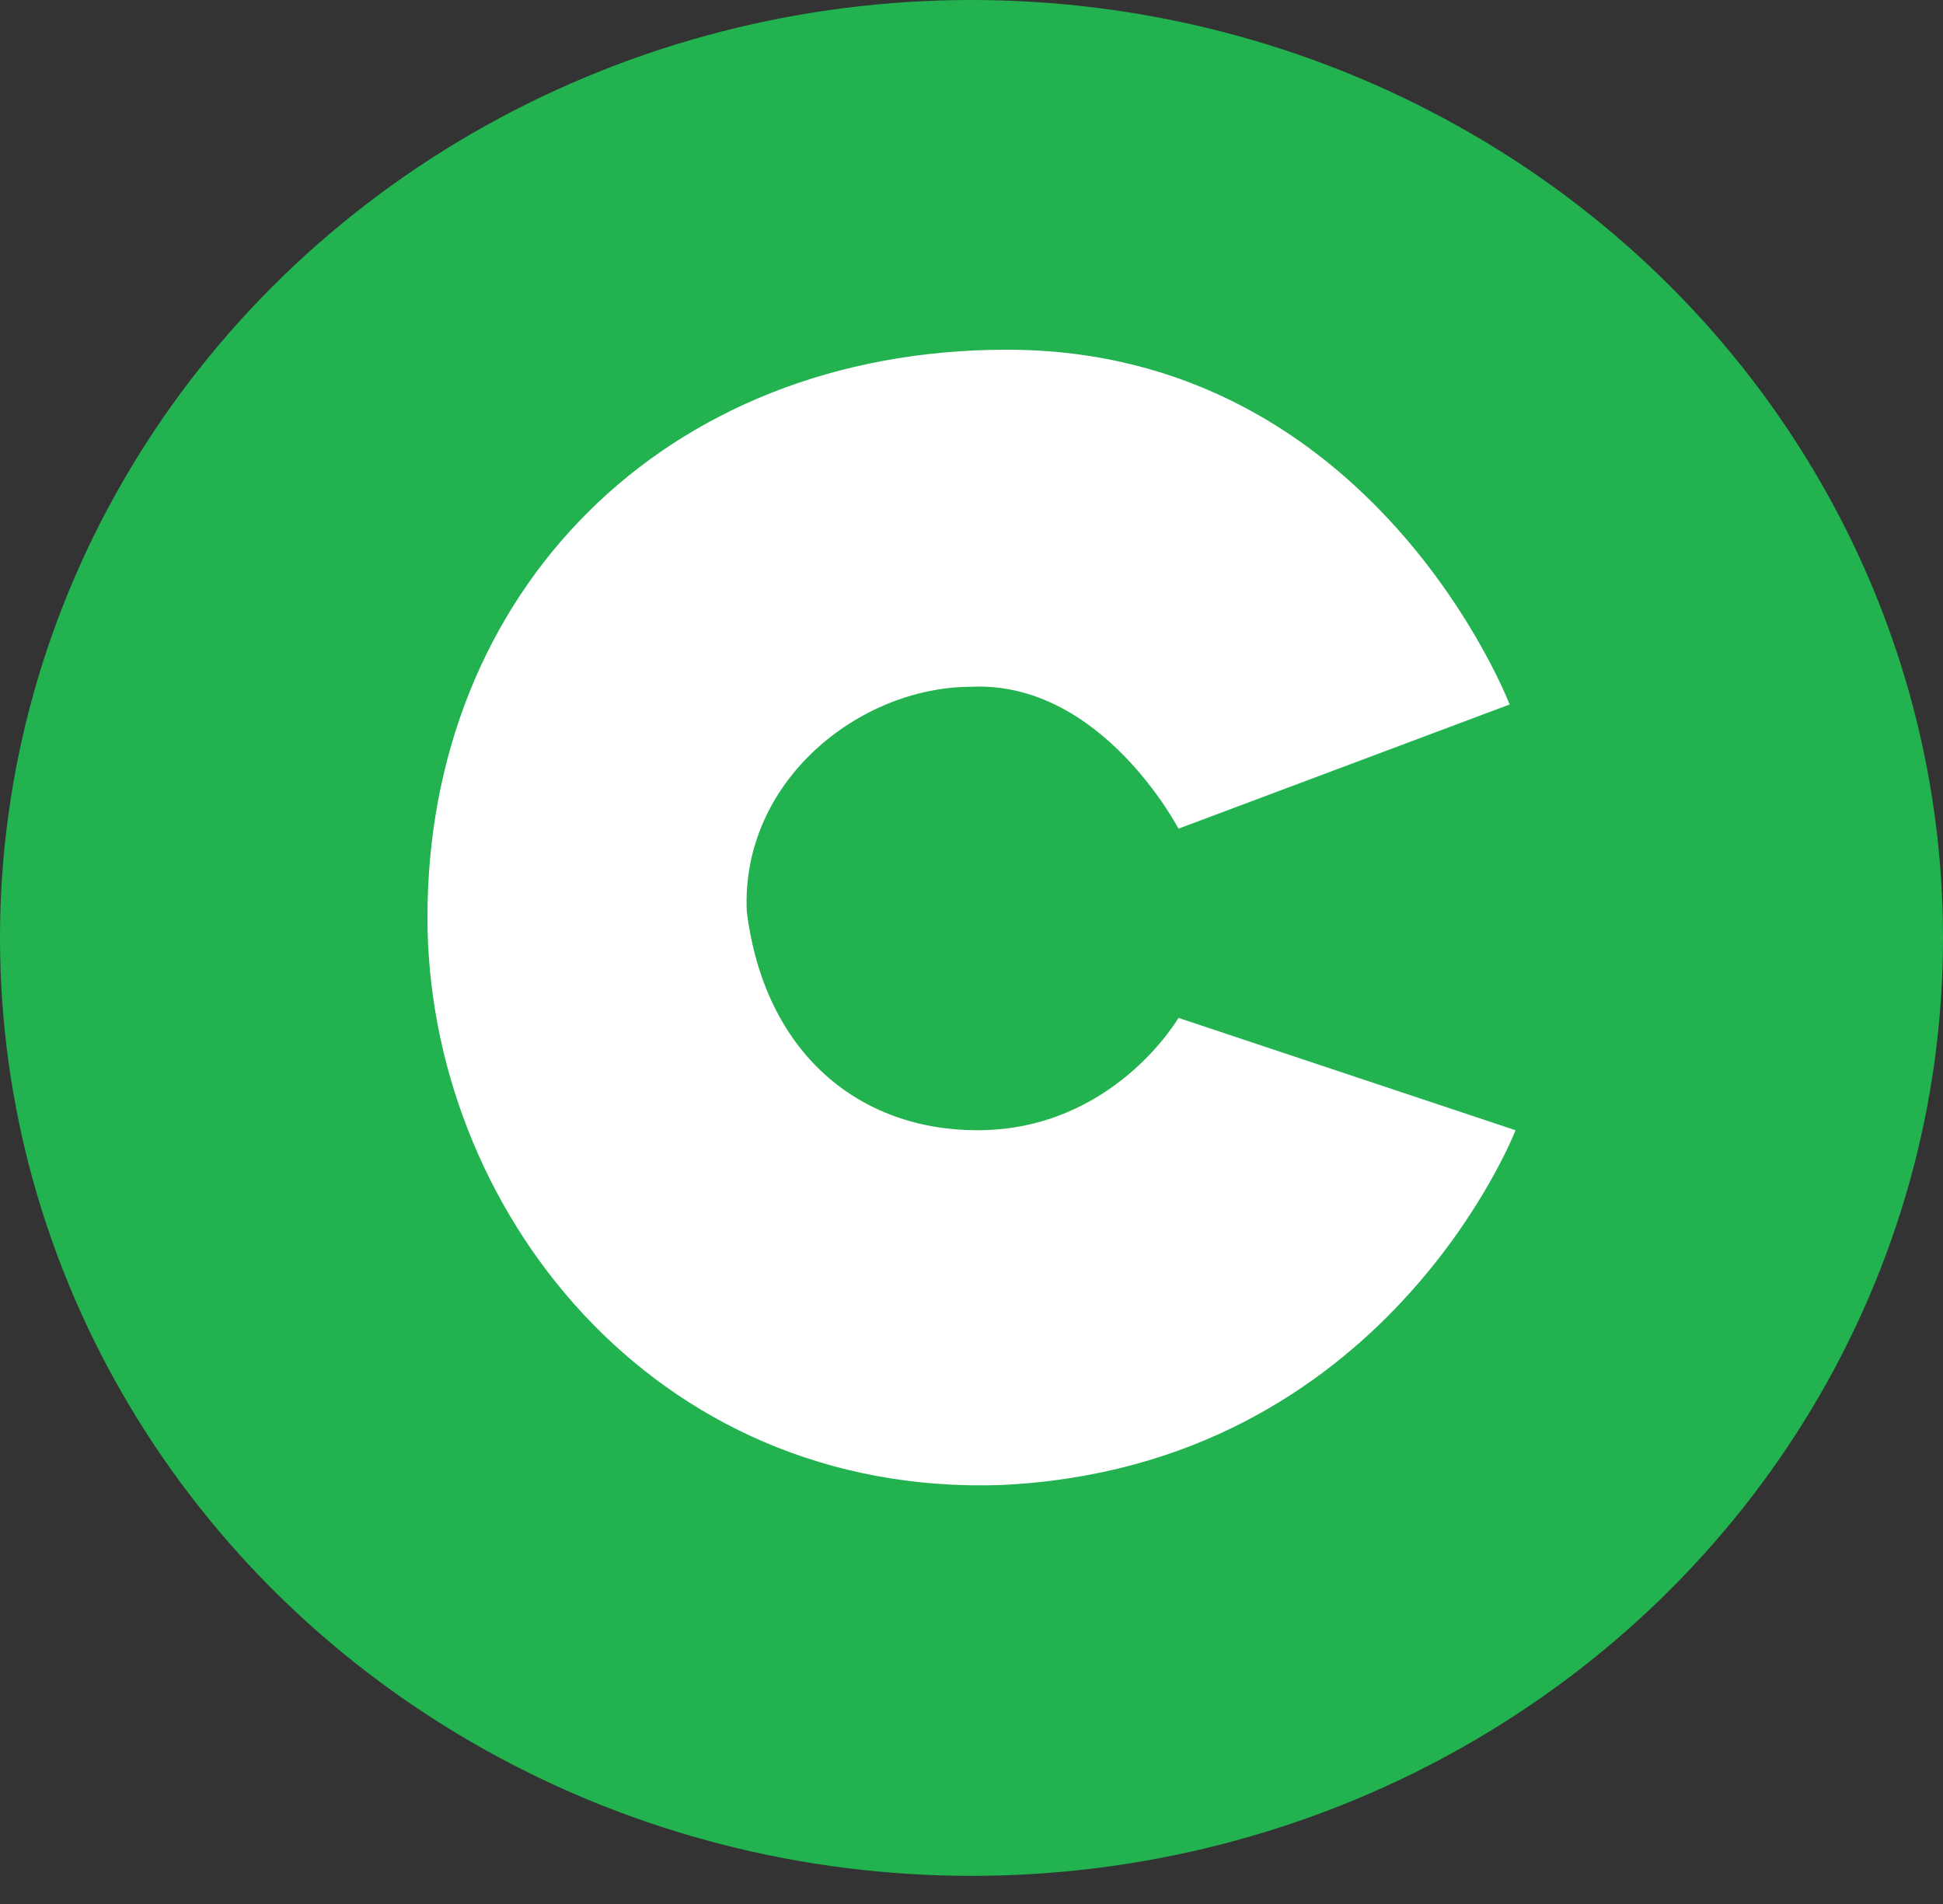 <?xml version="1.0" encoding="UTF-8"?>
<svg xmlns="http://www.w3.org/2000/svg" xmlns:xlink="http://www.w3.org/1999/xlink" width="50px" height="49px" viewBox="0 0 50 49" version="1.1">
  <rect x="0" y="0" width="50" height="49" fill="#333333" stroke="none"/>
  <title>开源中国</title>
  <g id="联系我们" stroke="none" stroke-width="1" fill="none" fill-rule="evenodd">
    <g transform="translate(-762, -1048)" fill-rule="nonzero" id="编组-13">
      <g transform="translate(0, 651)">
        <g id="编组-10备份-4" transform="translate(732, 359)">
          <g id="开源中国" transform="translate(30, 38)">
            <ellipse id="椭圆形" fill="#22B350" cx="25" cy="24.138" rx="25" ry="24.138"></ellipse>
            <g id="编组" transform="translate(11, 9)" fill="#FFFFFF">
              <path d="M14.152,20.087 C17.652,20.087 19.326,17.196 19.326,17.196 L28,20.087 C28,20.087 24.652,28.761 14.761,29.217 C5.783,29.522 0,22.065 0,14.609 C0,6.239 6.087,0 14.913,0 C24.348,0 27.848,9.13 27.848,9.13 L19.326,12.326 C19.326,12.326 17.348,8.522 14,8.674 C11.109,8.674 8.065,11.109 8.217,14.457 C8.674,18.109 11.109,20.087 14.152,20.087 L14.152,20.087 Z" id="形状"></path>
            </g>
          </g>
        </g>
      </g>
    </g>
  </g>
</svg>
